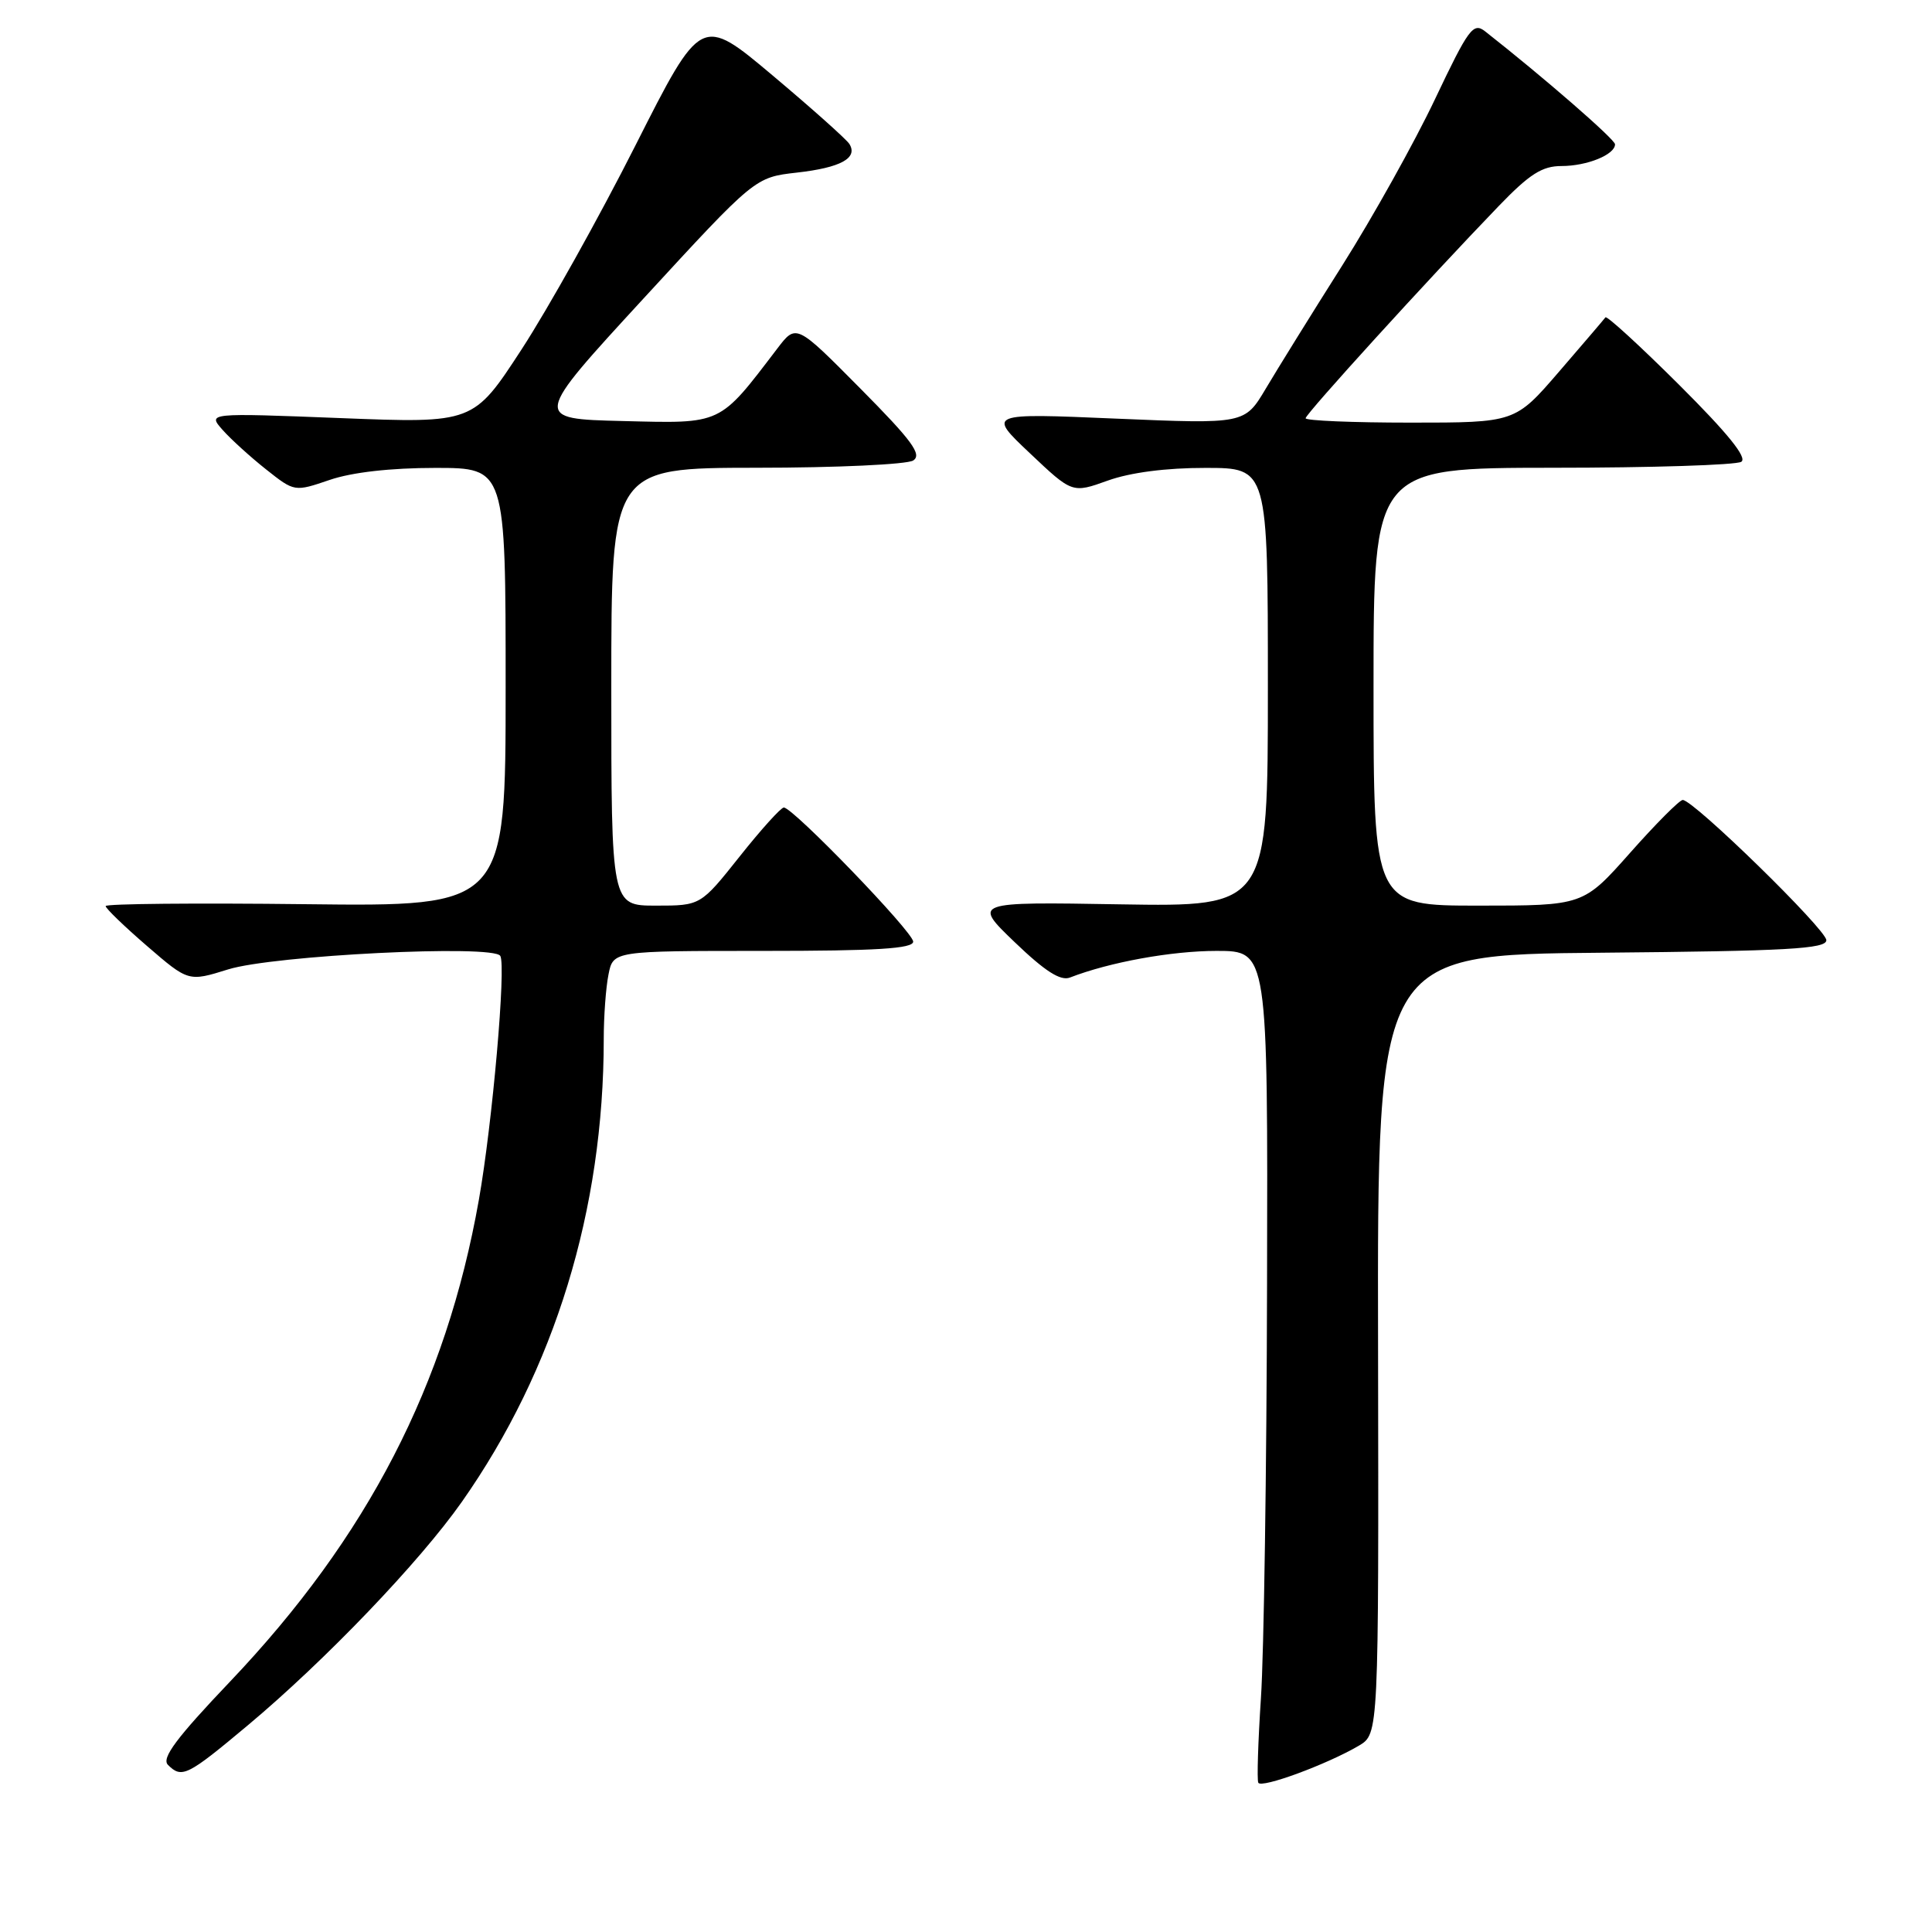 <?xml version="1.0" encoding="UTF-8" standalone="no"?>
<!DOCTYPE svg PUBLIC "-//W3C//DTD SVG 1.1//EN" "http://www.w3.org/Graphics/SVG/1.1/DTD/svg11.dtd" >
<svg xmlns="http://www.w3.org/2000/svg" xmlns:xlink="http://www.w3.org/1999/xlink" version="1.1" viewBox="0 0 256 256">
 <g >
 <path fill="currentColor"
d=" M 180.06 231.31 C 182.69 229.75 182.69 229.75 182.60 178.12 C 182.50 126.50 182.50 126.50 212.25 126.24 C 236.87 126.02 242.00 125.73 242.00 124.58 C 242.00 123.18 224.41 106.00 222.97 106.00 C 222.55 106.00 219.41 109.15 216.00 113.00 C 209.79 120.00 209.79 120.00 195.90 120.00 C 182.00 120.00 182.00 120.00 182.00 91.00 C 182.00 62.00 182.00 62.00 205.75 61.98 C 218.81 61.98 230.05 61.62 230.73 61.19 C 231.56 60.66 228.96 57.44 222.51 51.01 C 217.31 45.83 212.91 41.80 212.73 42.05 C 212.55 42.30 209.78 45.54 206.58 49.25 C 200.76 56.00 200.76 56.00 186.88 56.00 C 179.25 56.00 173.00 55.74 173.00 55.42 C 173.00 54.85 189.07 37.18 198.60 27.29 C 202.68 23.06 204.34 22.00 206.91 22.00 C 210.29 22.00 214.00 20.49 214.00 19.12 C 214.00 18.47 204.49 10.20 196.78 4.15 C 195.21 2.93 194.60 3.76 190.14 13.15 C 187.44 18.84 181.92 28.74 177.87 35.15 C 173.81 41.56 169.25 48.92 167.72 51.50 C 164.93 56.19 164.93 56.19 147.89 55.47 C 130.84 54.74 130.84 54.74 136.46 60.05 C 142.08 65.37 142.08 65.37 146.79 63.68 C 149.77 62.61 154.52 61.99 159.75 62.00 C 168.00 62.00 168.00 62.00 168.00 91.08 C 168.00 120.15 168.00 120.15 148.45 119.83 C 128.89 119.50 128.89 119.50 134.46 124.85 C 138.47 128.70 140.52 130.01 141.77 129.53 C 147.03 127.49 155.23 126.00 161.21 126.00 C 168.00 126.00 168.00 126.00 167.89 170.25 C 167.84 194.59 167.47 219.22 167.08 225.00 C 166.70 230.78 166.54 235.82 166.73 236.22 C 167.11 237.01 175.87 233.78 180.06 231.31 Z  M 32.85 228.60 C 43.09 220.03 55.60 206.97 61.20 199.00 C 73.51 181.48 80.00 160.30 80.00 137.66 C 80.00 134.69 80.28 130.84 80.63 129.12 C 81.25 126.00 81.25 126.00 101.12 126.00 C 116.18 126.00 121.00 125.70 121.00 124.77 C 121.00 123.50 105.08 107.00 103.86 107.00 C 103.48 107.00 100.84 109.92 98.00 113.50 C 92.83 120.00 92.83 120.00 86.91 120.00 C 81.00 120.00 81.00 120.00 81.00 91.00 C 81.00 62.00 81.00 62.00 100.25 61.98 C 110.84 61.98 120.17 61.54 121.00 61.02 C 122.21 60.24 120.87 58.41 114.00 51.48 C 105.50 42.90 105.50 42.90 103.00 46.18 C 95.23 56.37 95.77 56.12 82.55 55.79 C 70.60 55.50 70.60 55.50 85.32 39.50 C 100.04 23.50 100.04 23.50 105.59 22.87 C 111.38 22.22 113.71 20.95 112.55 19.08 C 112.17 18.47 107.60 14.39 102.39 10.01 C 92.91 2.04 92.91 2.04 84.20 19.27 C 79.41 28.75 72.62 40.91 69.11 46.30 C 62.73 56.09 62.73 56.09 45.12 55.40 C 27.50 54.71 27.50 54.71 29.50 56.97 C 30.60 58.21 33.19 60.56 35.26 62.20 C 39.02 65.18 39.02 65.18 43.69 63.59 C 46.64 62.58 51.78 62.00 57.68 62.00 C 67.00 62.00 67.00 62.00 67.00 91.06 C 67.00 120.12 67.00 120.12 40.50 119.81 C 25.92 119.64 14.00 119.75 14.00 120.06 C 14.00 120.37 16.47 122.75 19.48 125.35 C 24.97 130.09 24.97 130.09 30.23 128.45 C 36.22 126.58 65.35 125.13 66.29 126.66 C 67.08 127.94 65.25 148.84 63.45 159.00 C 59.11 183.50 48.70 203.66 30.51 222.79 C 23.39 230.27 21.37 232.97 22.25 233.85 C 24.09 235.69 24.80 235.34 32.85 228.60 Z "/>
</g>
</svg>